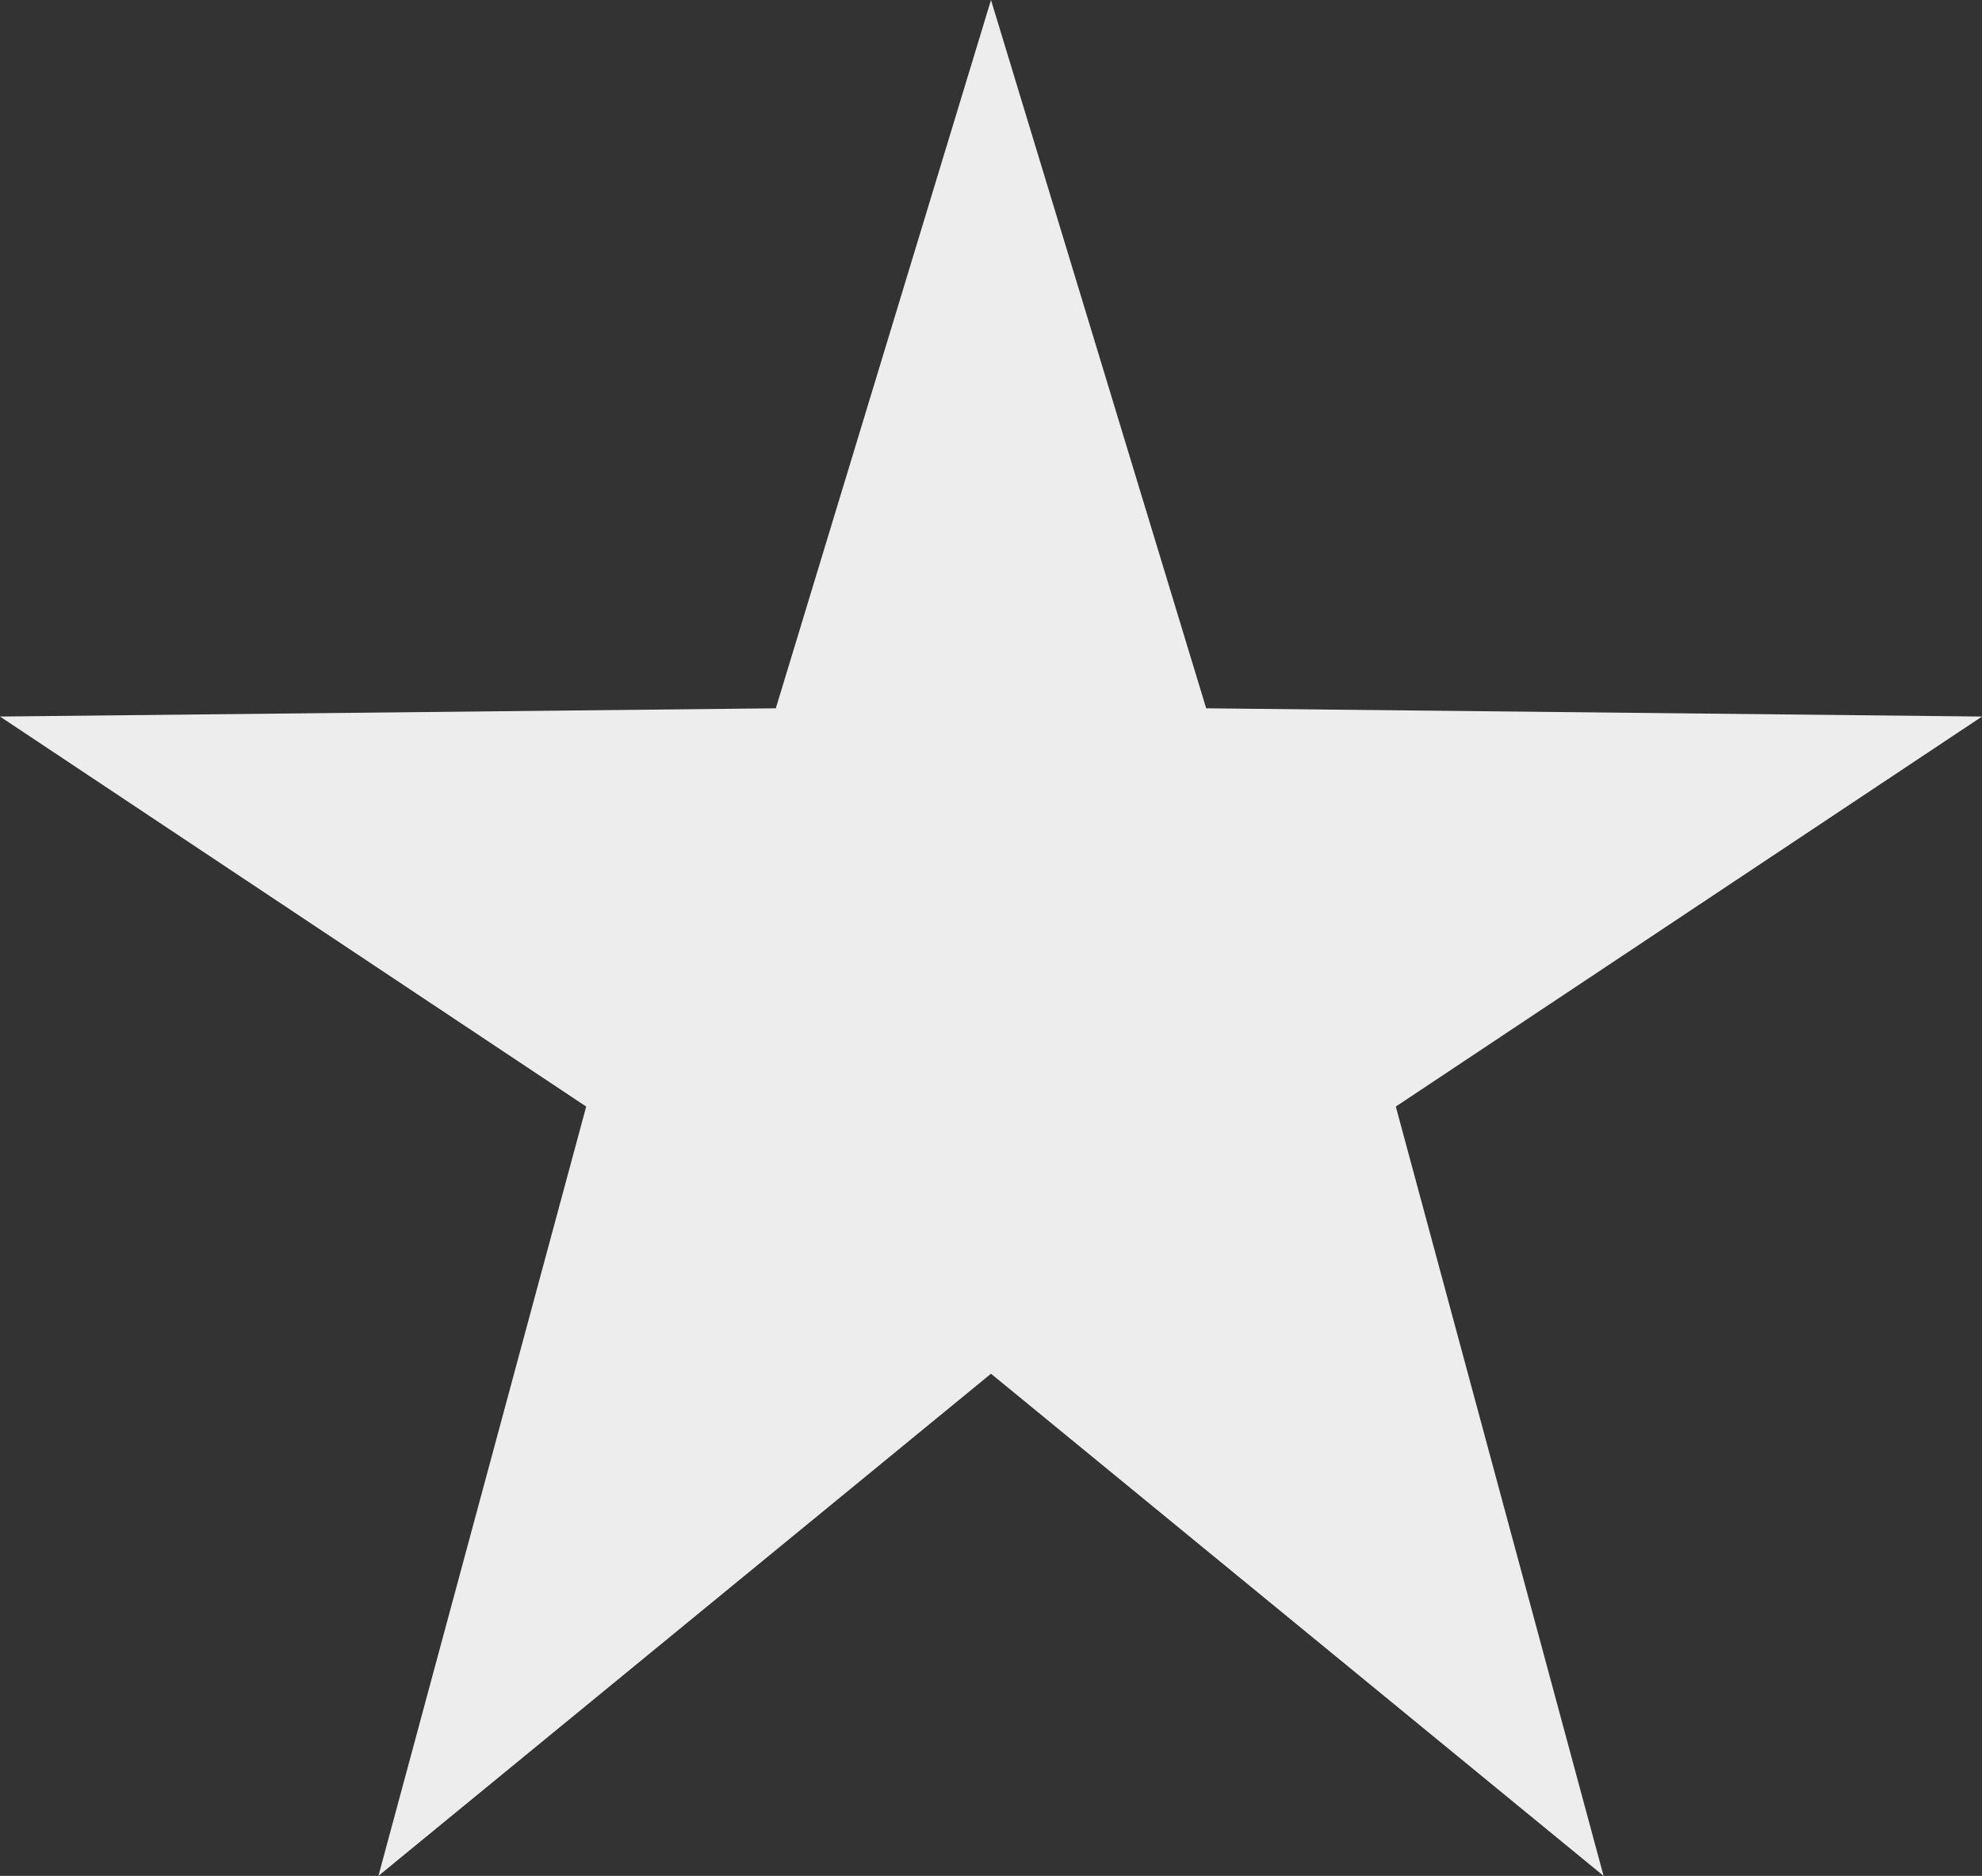 <svg xmlns="http://www.w3.org/2000/svg" viewBox="0 0 24.04 22.75"><rect x="0" y="0" width="24.04" height="22.75" fill="#333333" stroke="none"/><defs><style>.cls-1{fill:#ededed;}</style></defs><title>アセット 529</title><g id="レイヤー_2" data-name="レイヤー 2"><g id="状態ラベル"><polygon class="cls-1" points="12.02 0 14.63 8.59 24.04 8.69 16.93 13.42 19.45 22.75 12.02 16.66 4.59 22.75 7.11 13.42 0 8.69 9.41 8.59 12.02 0"/></g></g></svg>